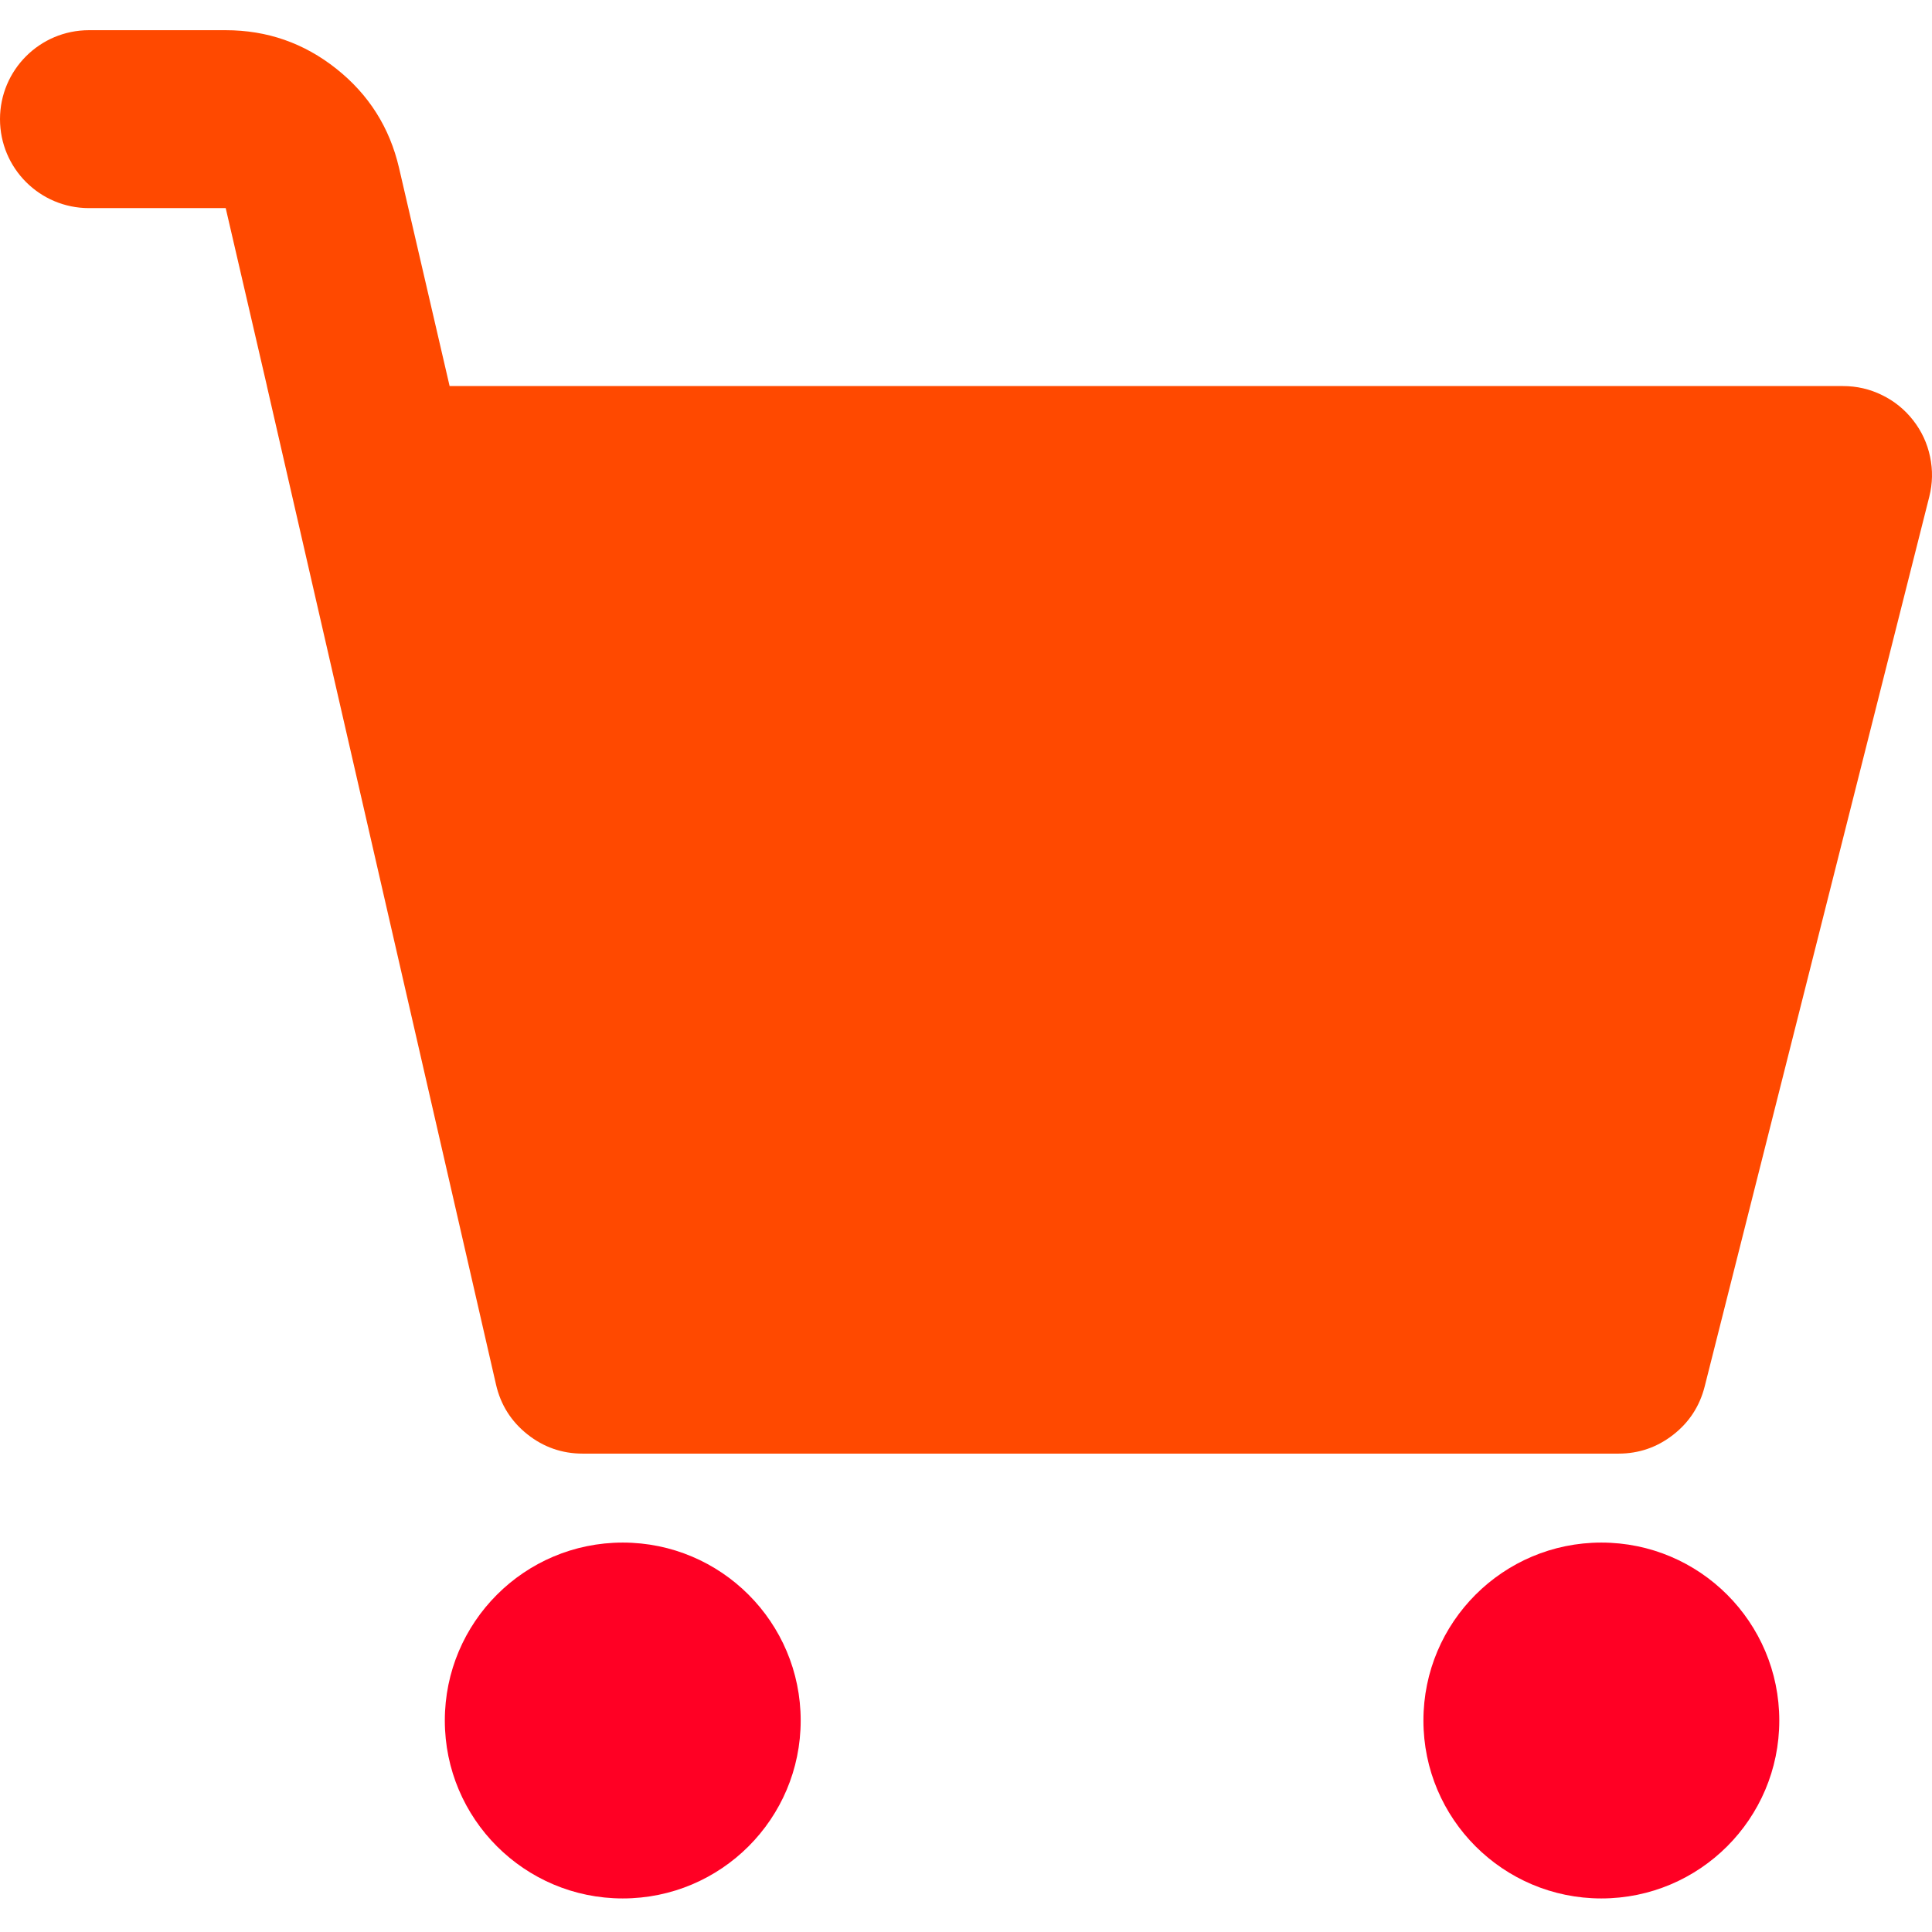 <svg width="46" height="46" viewBox="0 0 46 46" fill="none" xmlns="http://www.w3.org/2000/svg">
<g clip-path="url(#clip0_1_1204)">
<path d="M14.827 45.201C17.167 45.201 19.064 43.304 19.064 40.965C19.064 38.625 17.167 36.728 14.827 36.728C12.488 36.728 10.591 38.625 10.591 40.965C10.591 43.304 12.488 45.201 14.827 45.201Z" fill="#FF0024"/>
<path d="M38.127 45.201C40.467 45.201 42.364 43.304 42.364 40.965C42.364 38.625 40.467 36.728 38.127 36.728C35.788 36.728 33.891 38.625 33.891 40.965C33.891 43.304 35.788 45.201 38.127 45.201Z" fill="#FF0024"/>
<path fill-rule="evenodd" clip-rule="evenodd" d="M43.881 9.192H10.705L9.501 3.998C9.278 3.038 8.781 2.251 8.009 1.638C7.238 1.025 6.359 0.719 5.374 0.719H2.118C0.948 0.719 0 1.667 0 2.837C0 4.007 0.948 4.955 2.118 4.955H5.374L6.356 9.192H6.355L11.81 32.966C11.92 33.447 12.169 33.841 12.555 34.149C12.941 34.456 13.381 34.61 13.874 34.61H38.535C39.02 34.61 39.453 34.461 39.836 34.163C40.219 33.865 40.469 33.48 40.588 33.01L45.935 11.828C46.015 11.511 46.021 11.193 45.954 10.874C45.887 10.554 45.753 10.266 45.552 10.008C45.351 9.75 45.104 9.55 44.811 9.407C44.518 9.263 44.208 9.192 43.881 9.192Z" fill="url(#paint0_linear_1_1204)"/>
</g>
<defs>
<linearGradient id="paint0_linear_1_1204" x1="0" y1="0.719" x2="28.339" y2="43.356" gradientUnits="userSpaceOnUse">
<stop offset="1" stop-color="#FF4900"/>
</linearGradient>
<clipPath id="clip0_1_1204">
<rect width="46" height="46" fill="white"/>
</clipPath>
</defs>
</svg>
